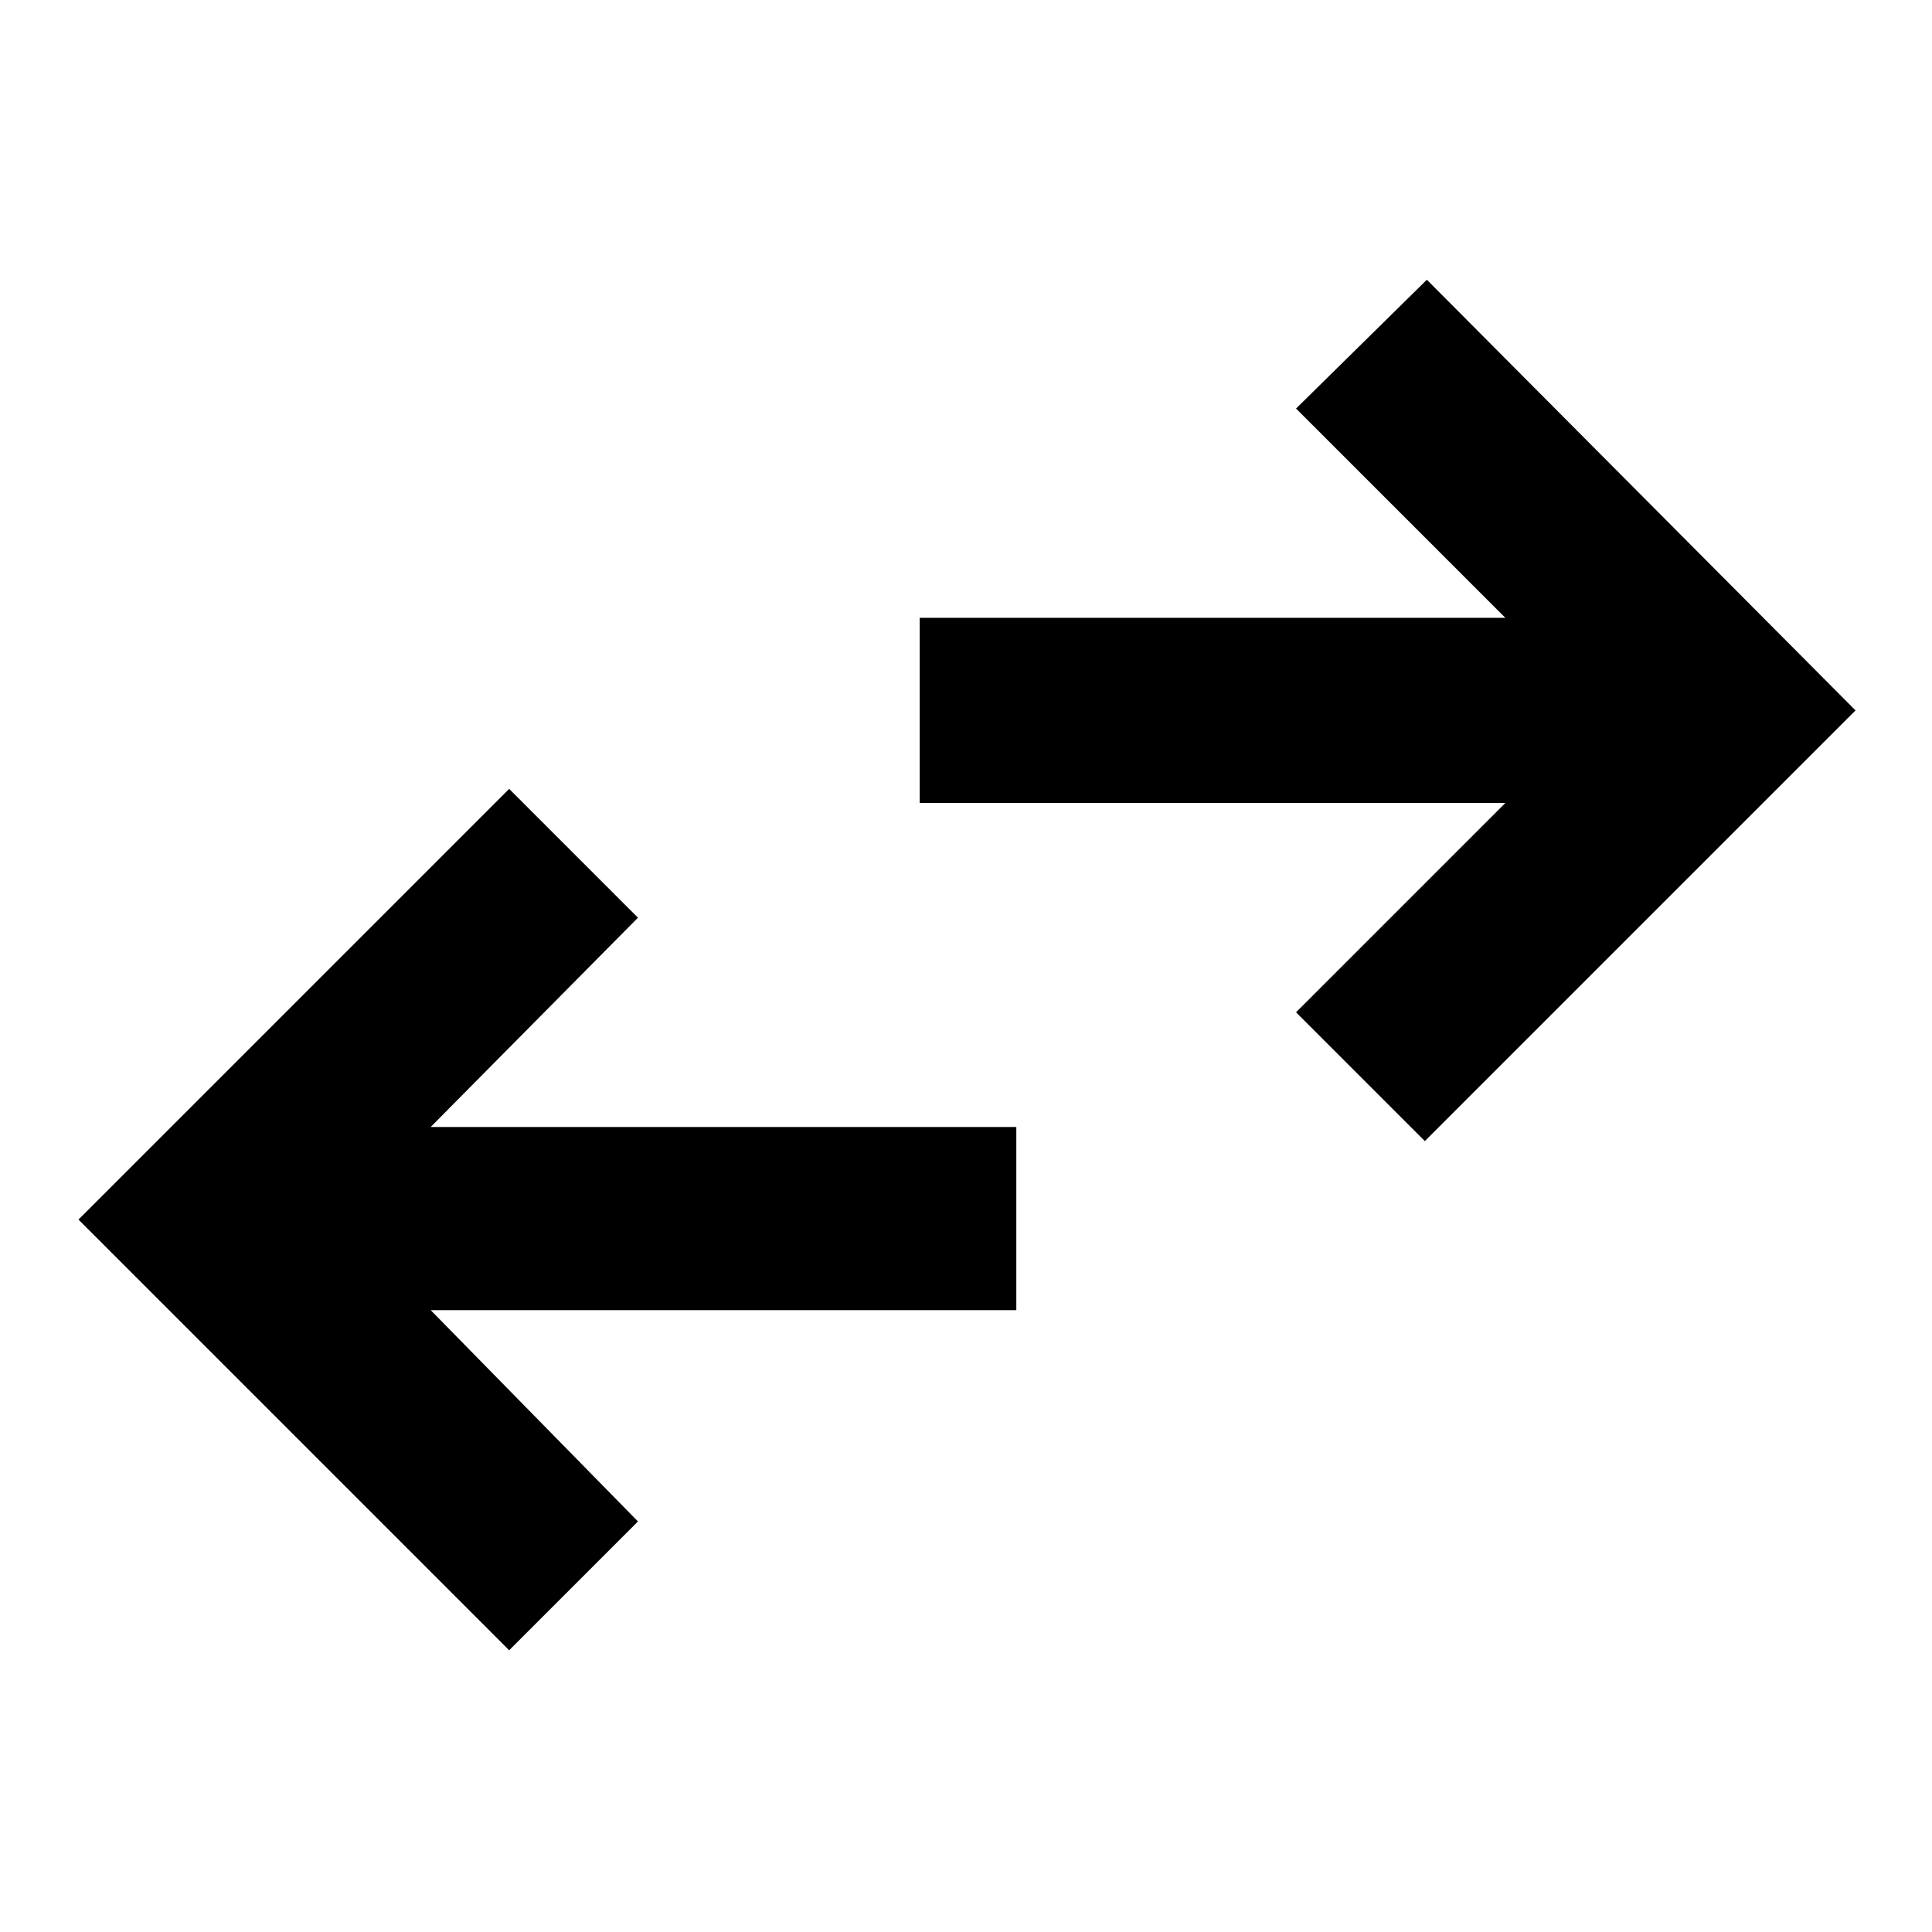 <svg xmlns="http://www.w3.org/2000/svg" height="48" width="48"><path d="M35.4 28.35 32.2 25.15 37.4 19.95H22.85V15.35H37.4L32.2 10.15L35.45 6.95L46.1 17.65ZM12.65 41 1.95 30.3 12.65 19.6 15.85 22.8 10.7 28H25.25V32.55H10.7L15.85 37.8Z"/></svg>